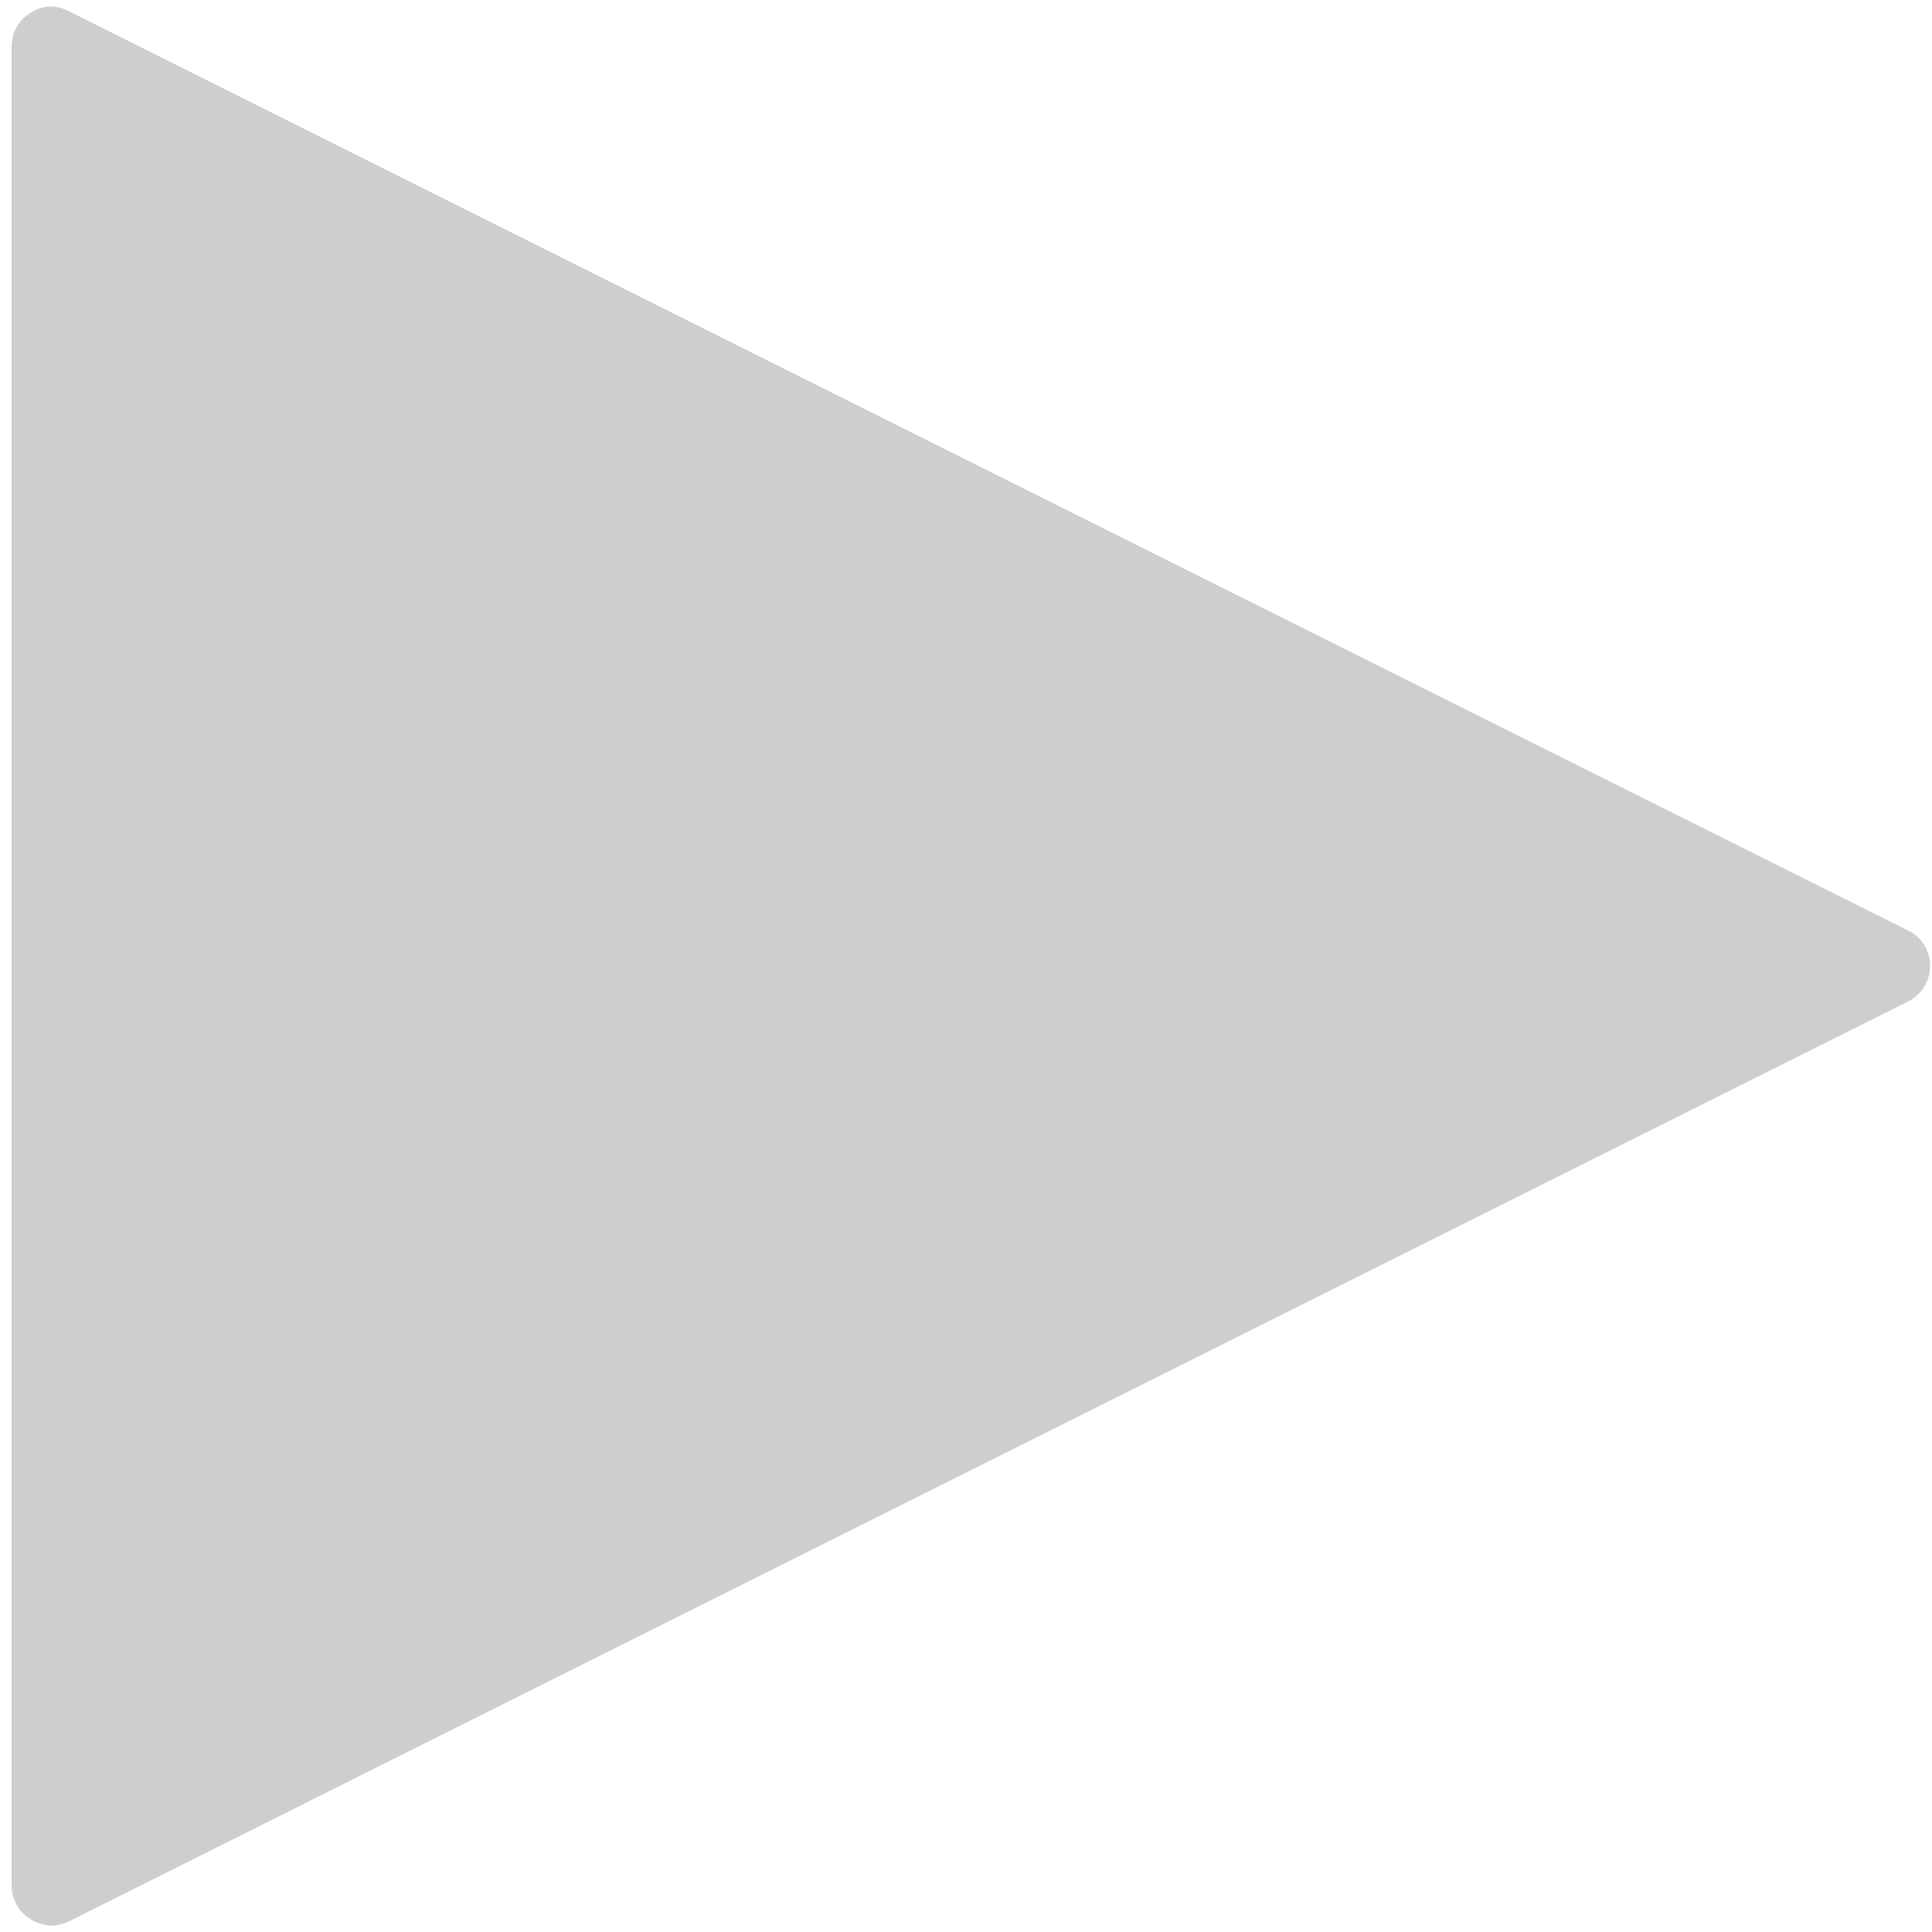 <?xml version="1.0" encoding="utf-8"?>
<!-- Generator: Adobe Illustrator 19.1.0, SVG Export Plug-In . SVG Version: 6.00 Build 0)  -->
<svg version="1.1" class="bullet" xmlns="http://www.w3.org/2000/svg" xmlns:xlink="http://www.w3.org/1999/xlink" x="0px" y="0px"
	 viewBox="0 0 300 300" style="enable-background:new 0 0 300 300;" xml:space="preserve" fill="#cecece">
<g>
	<path d="M4.6,297.9c-1.7-1-2.8-3.1-2.8-5.2V7.3c0-2.1,1-4.1,2.8-5.2c2.1-1.4,4.1-1.4,6.2-0.3l285.5,142.7c2.1,1,3.4,3.1,3.4,5.5
		s-1.4,4.5-3.4,5.5L10.8,298.3c-1,0.4-1.7,0.7-2.8,0.7S5.6,298.6,4.6,297.9z"/>
</g>
</svg>
